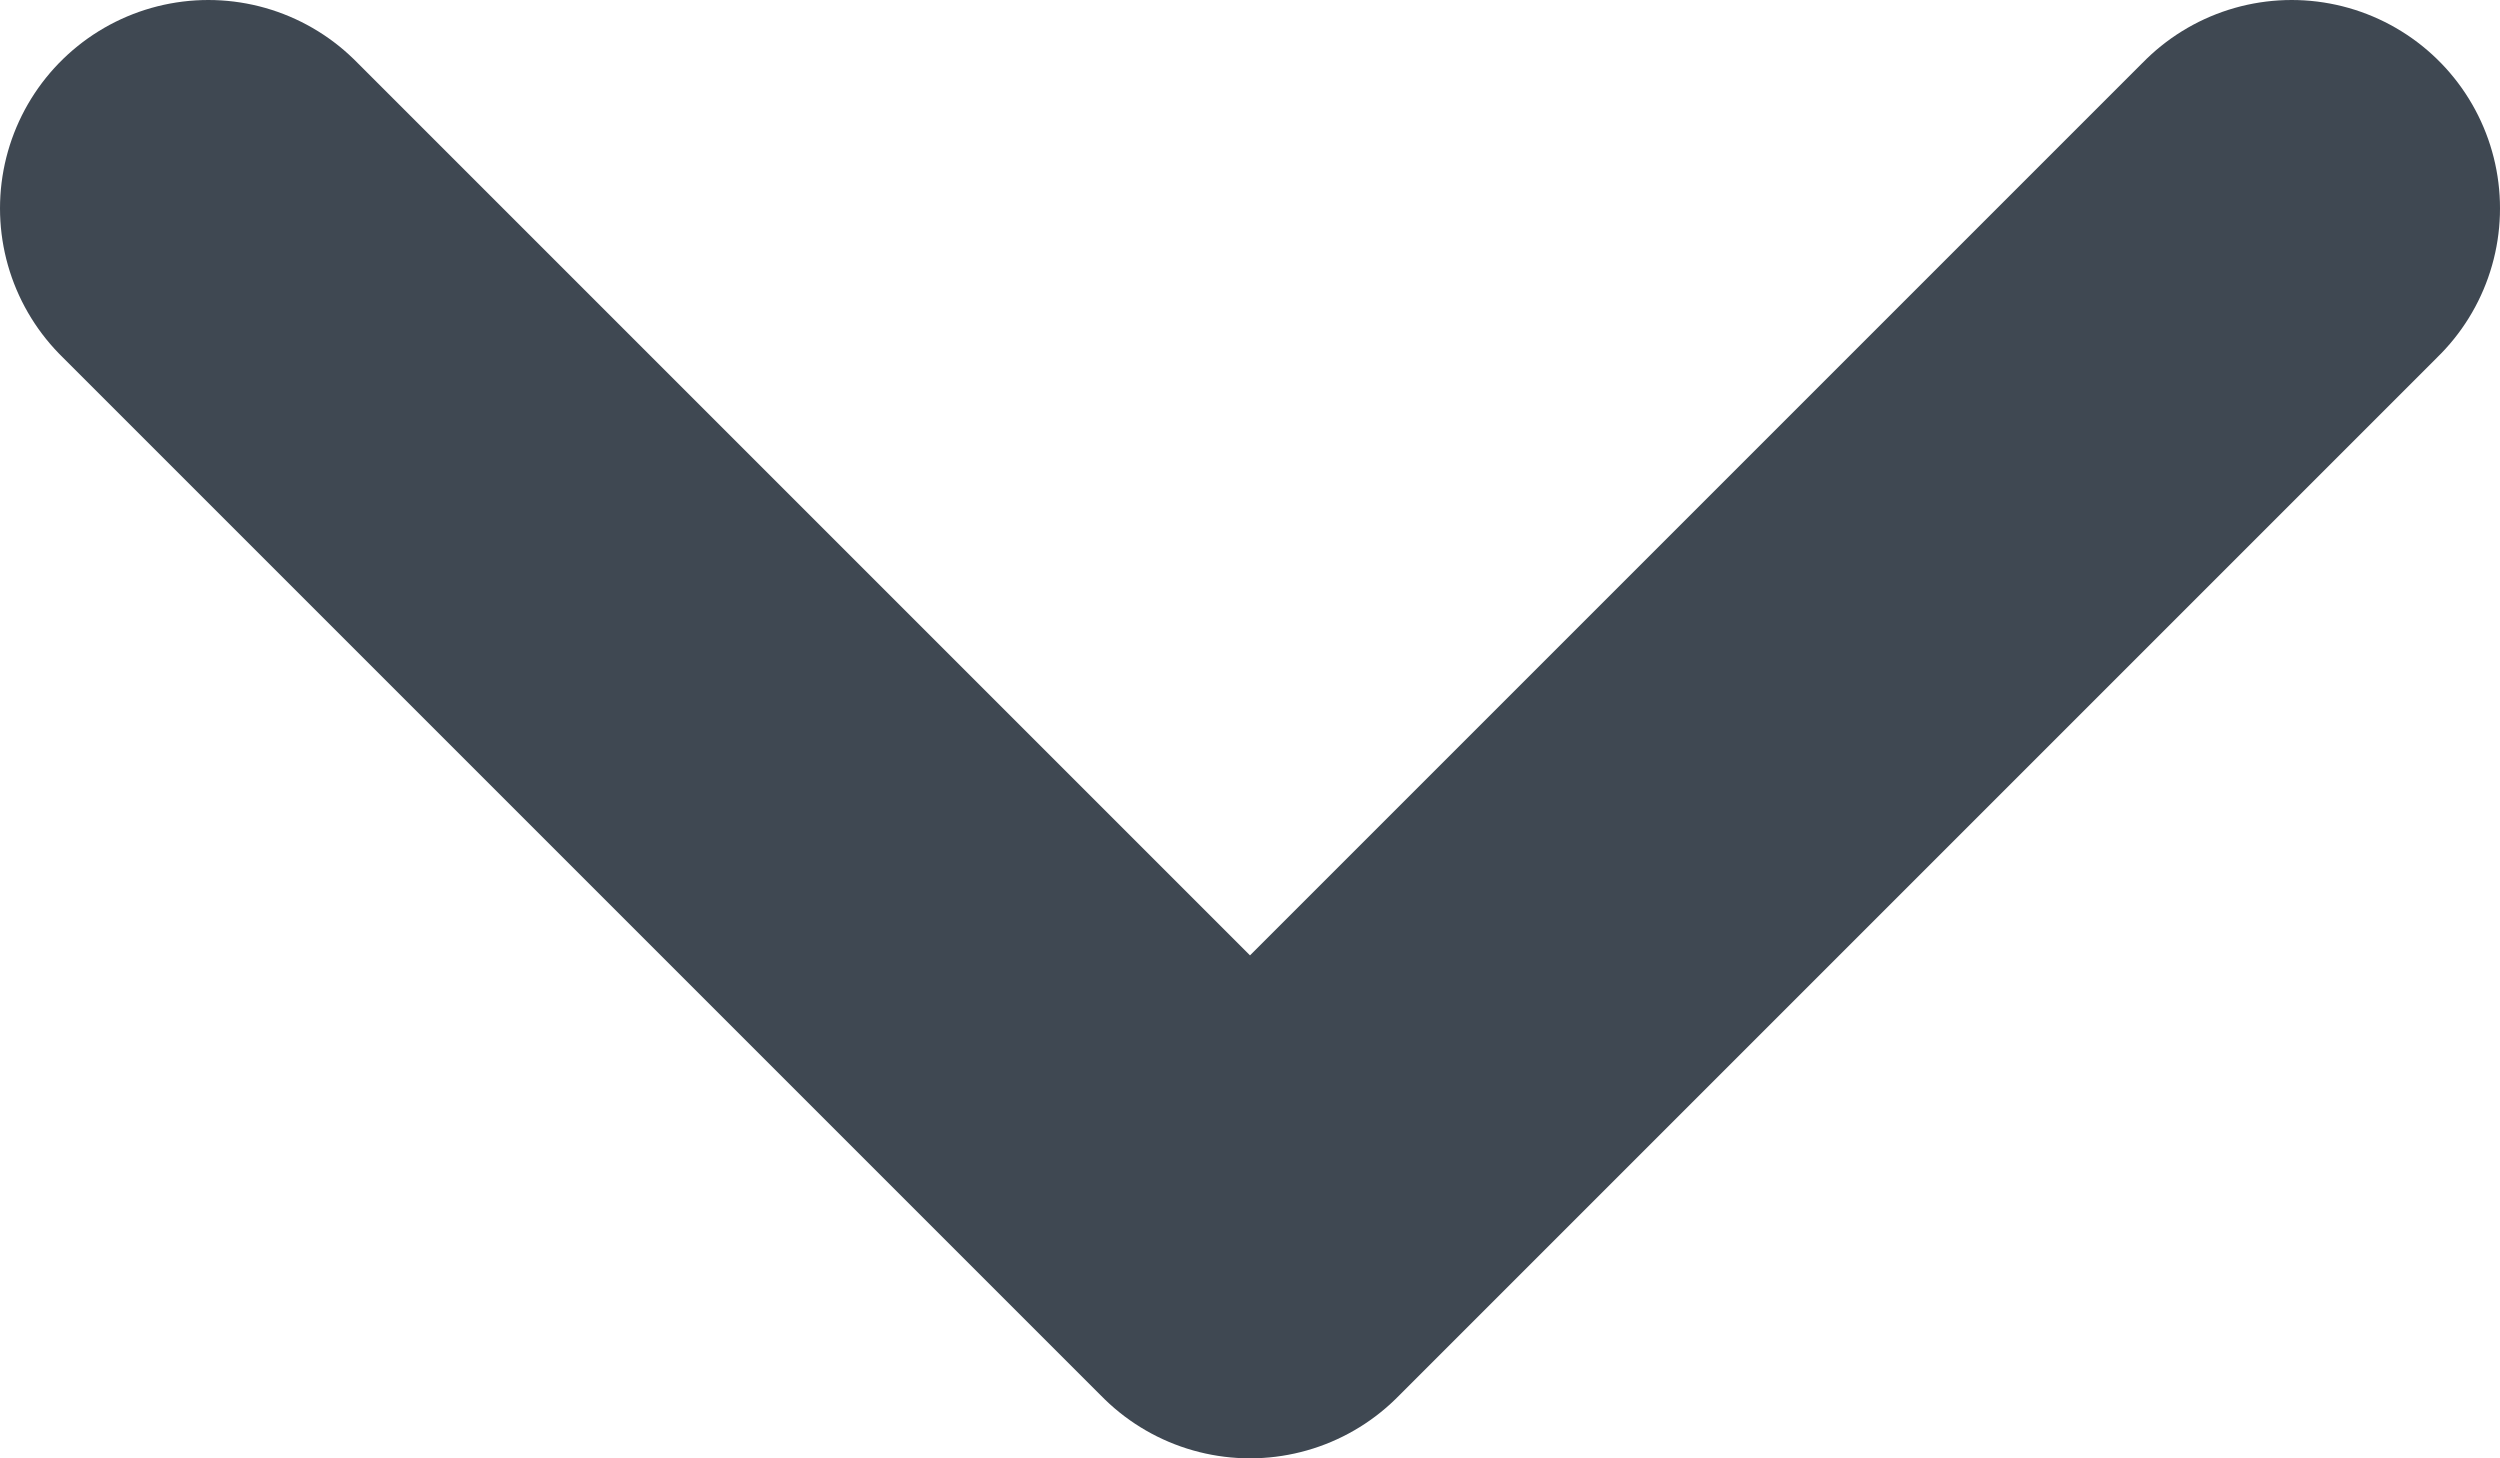 <svg width="12" height="7" viewBox="0 0 12 7" fill="none" xmlns="http://www.w3.org/2000/svg">
<path d="M1 1L6 6L11 1" stroke="#3F4852" stroke-width="2" stroke-linecap="round" stroke-linejoin="round"/>
</svg>
